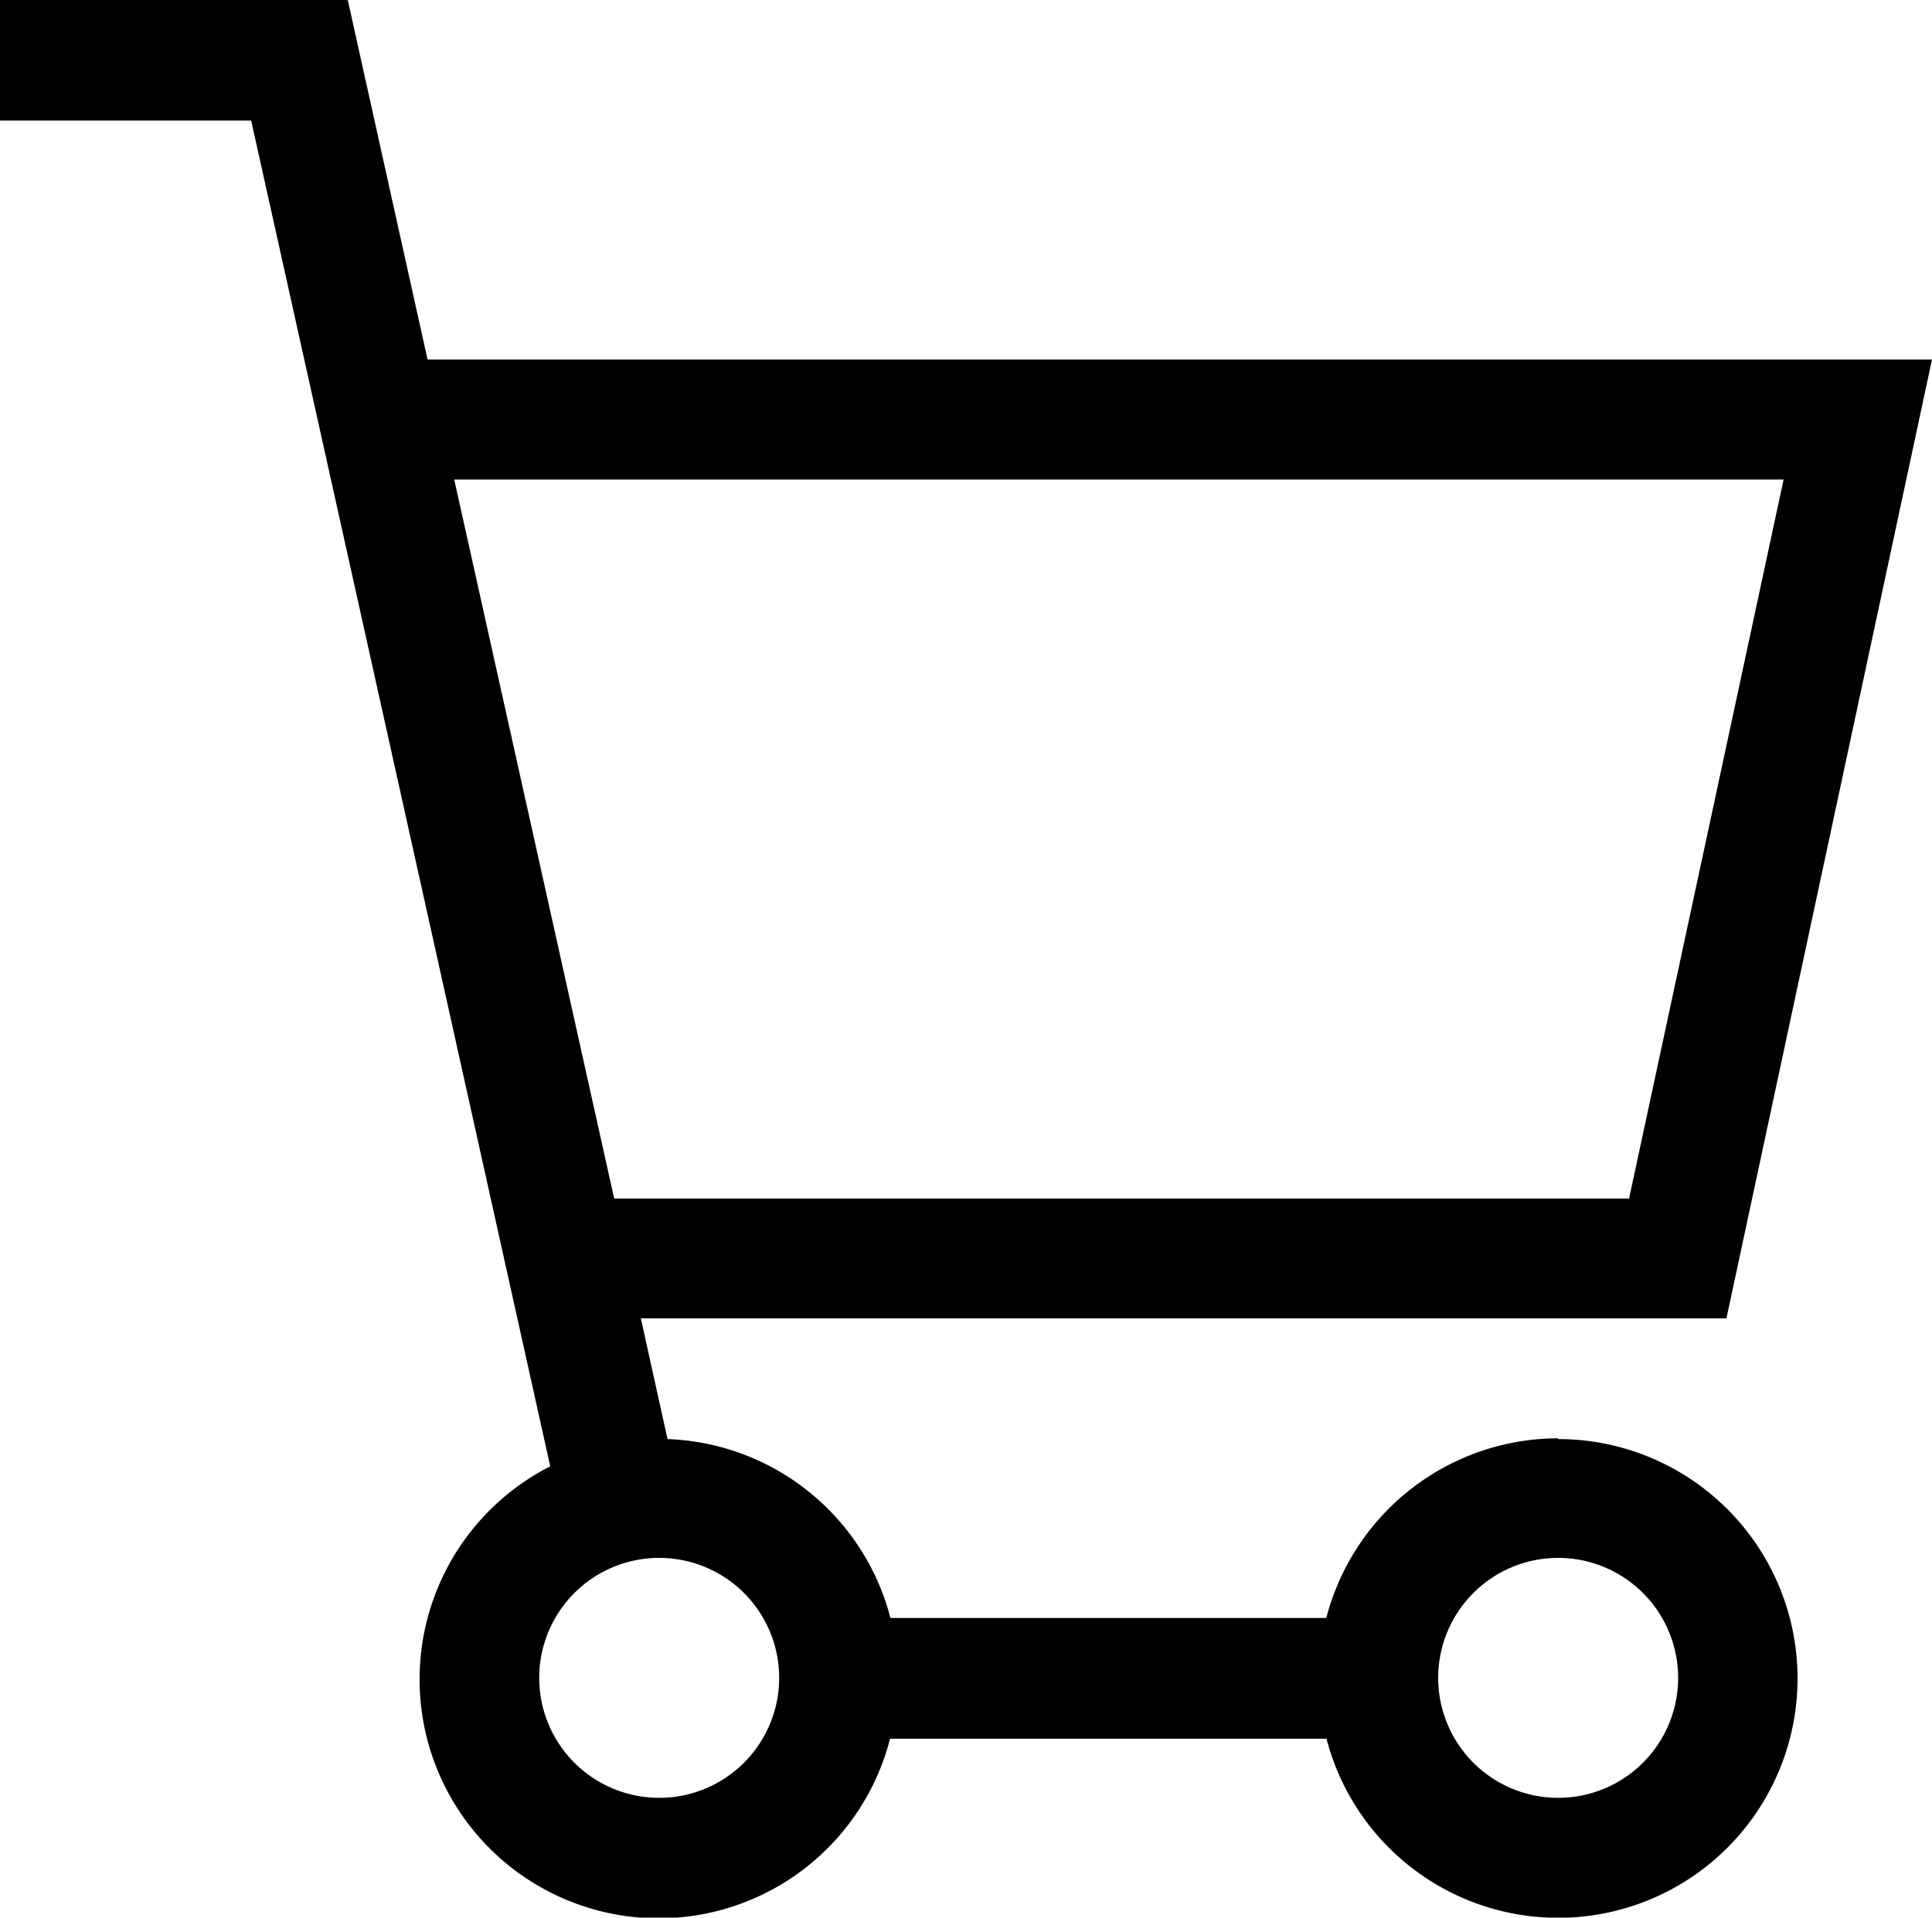 <svg id="Layer_1" data-name="Layer 1" xmlns="http://www.w3.org/2000/svg" viewBox="0 0 100 99.26"><title>cart_unfilled</title><path d="M130.73,124.21a12.41,12.41,0,0,0-12,9.3H96.17a12.38,12.38,0,0,0-11.54-9.26L83.25,118h56.19l10.64-49.63H72.21L68.08,49.76h-18V56h13l15.48,69.66a12.37,12.37,0,1,0,17.59,14.1h22.59a12.39,12.39,0,1,0,12-15.51ZM142.4,74.58l-8,37.22H81.87L73.59,74.58ZM84.2,142.82a6.21,6.21,0,1,1,6.21-6.2A6.21,6.21,0,0,1,84.2,142.82Zm46.53,0a6.21,6.21,0,1,1,6.21-6.2A6.21,6.21,0,0,1,130.73,142.82Z" transform="translate(-50.08 -49.76)"/></svg>